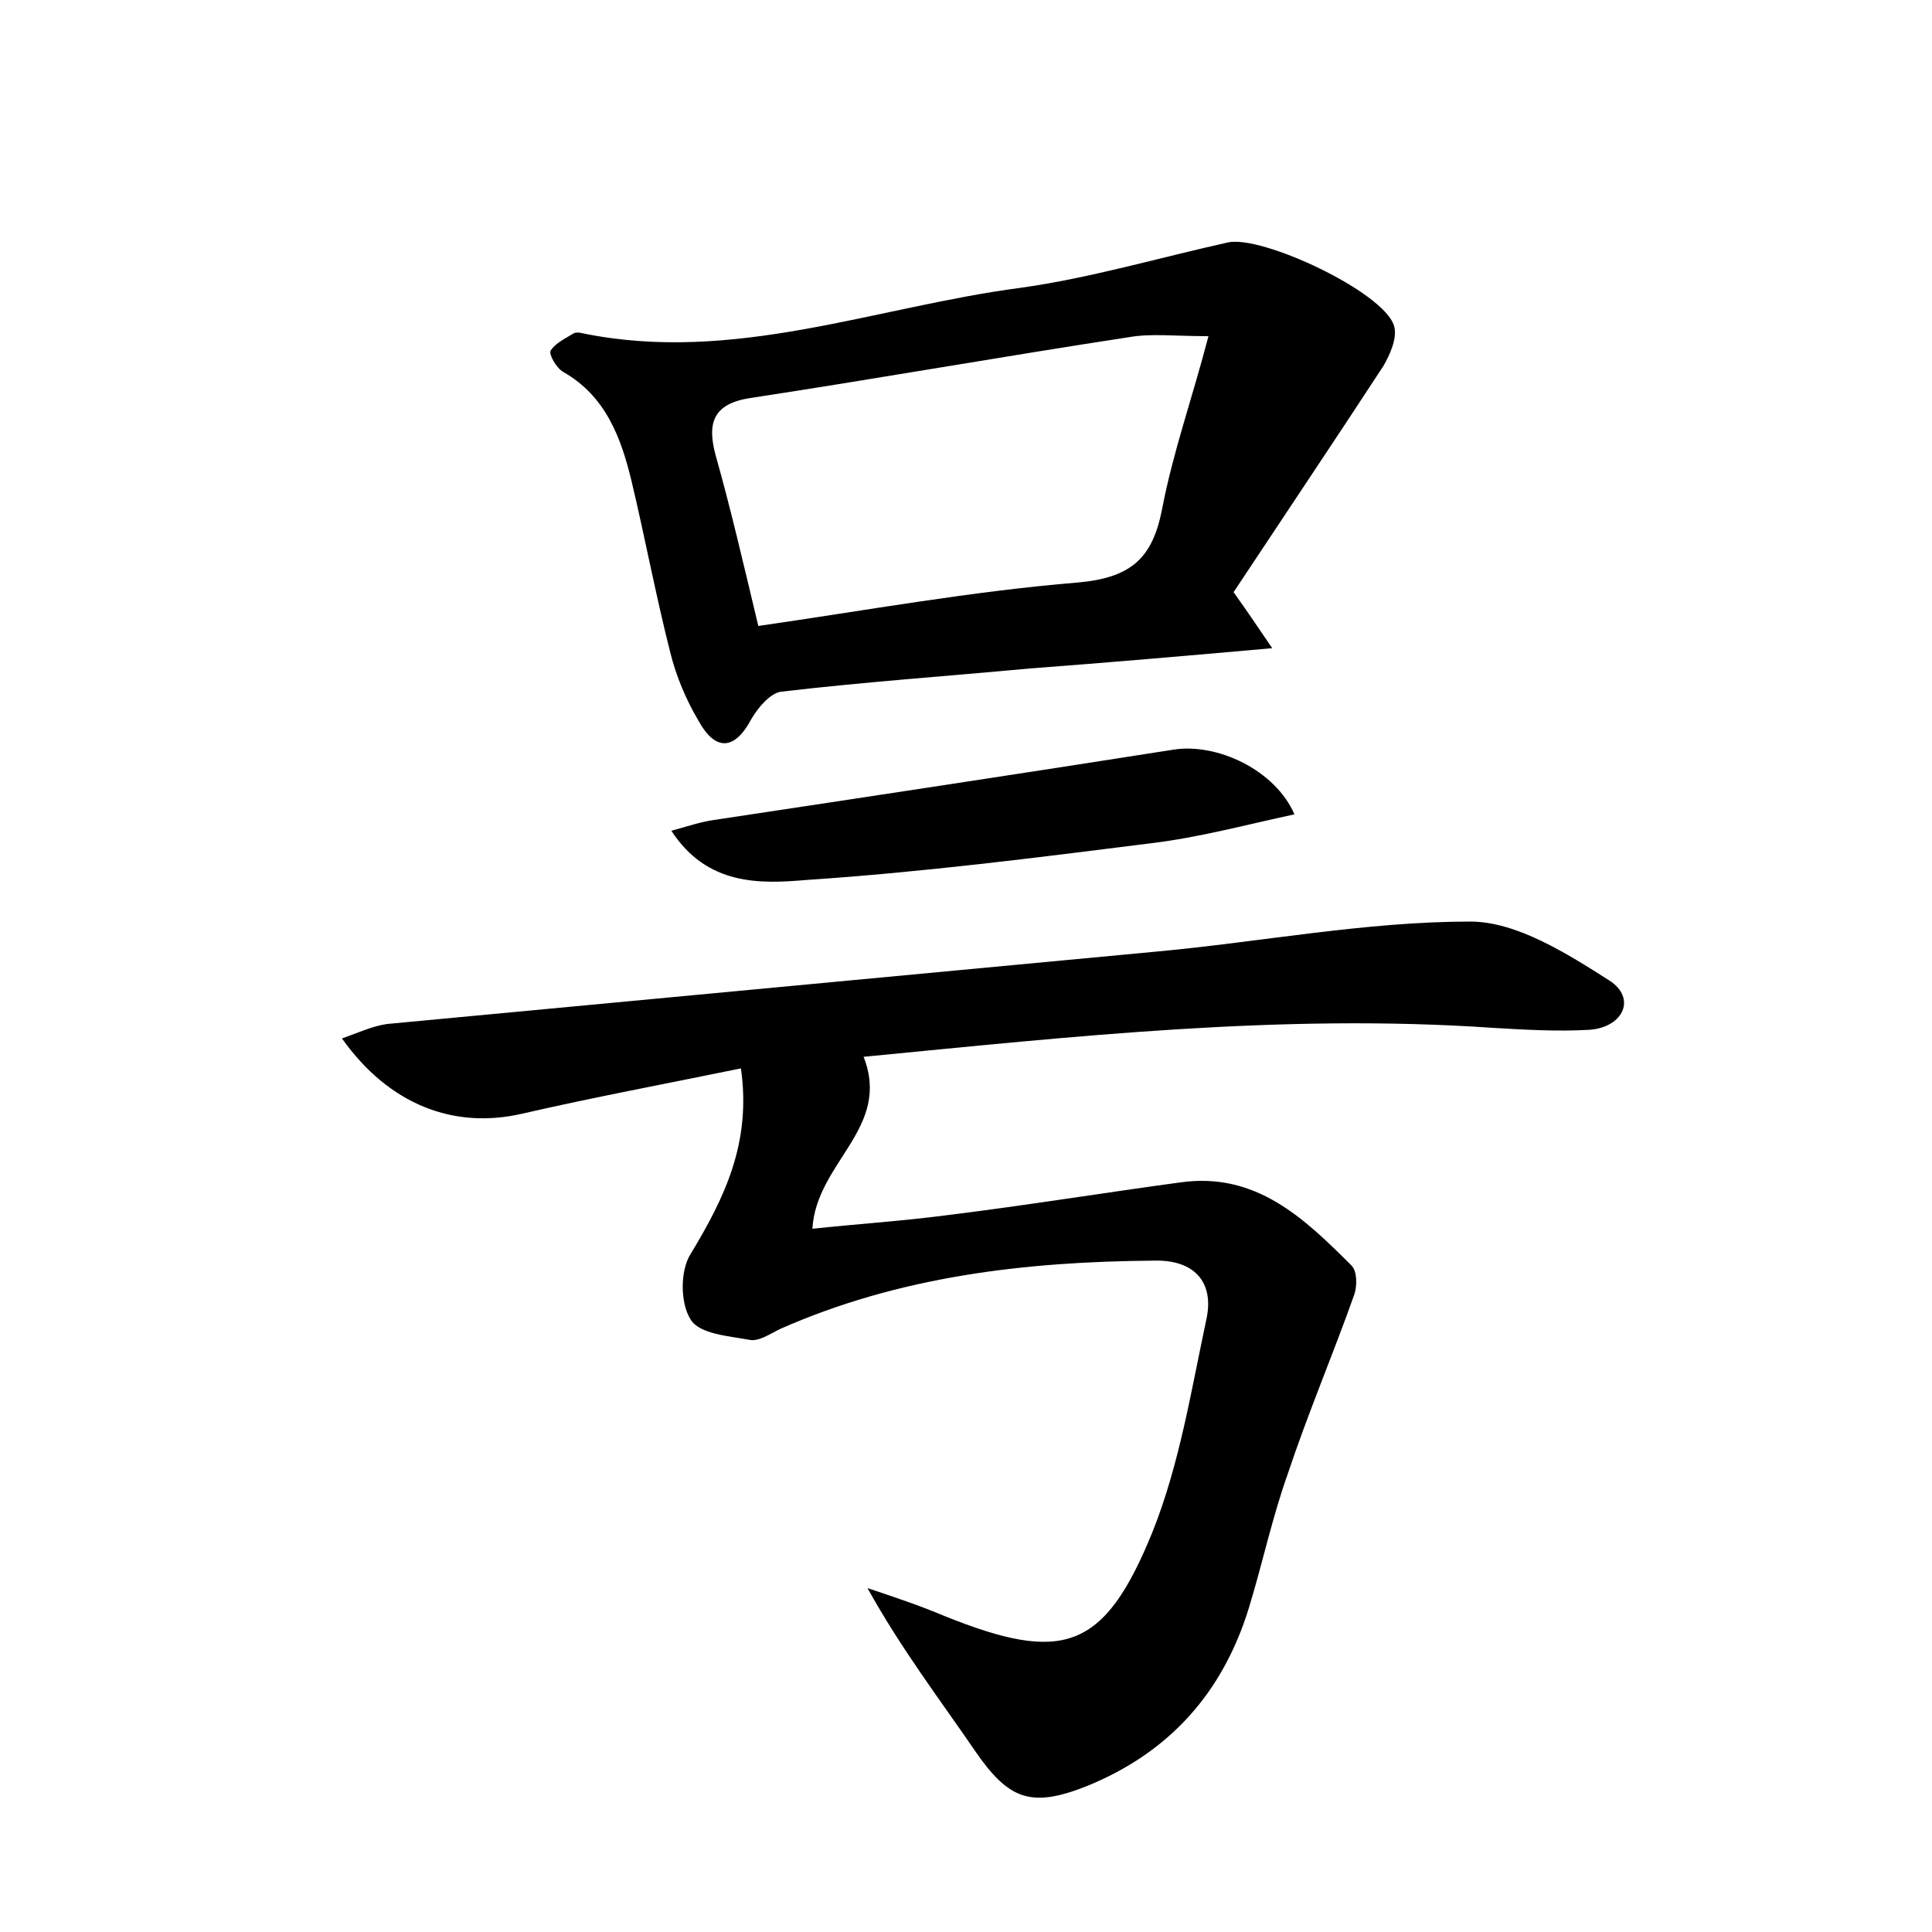 <?xml version="1.0" encoding="utf-8"?>
<!-- Generator: Adobe Illustrator 22.0.0, SVG Export Plug-In . SVG Version: 6.00 Build 0)  -->
<svg version="1.1" id="图层_1" xmlns="http://www.w3.org/2000/svg" xmlns:xlink="http://www.w3.org/1999/xlink" x="0px" y="0px"
	 viewBox="0 0 200 200" style="enable-background:new 0 0 200 200;" xml:space="preserve">
<style type="text/css">
	.st0{fill:#FFFFFF;}
</style>
<g>
	
	<path d="M76.7,110.6c-7.8,1.6-15.3,3-22.7,4.7c-7,1.6-13.7-0.9-18.6-7.8c1.7-0.6,3.2-1.3,4.7-1.5c26.6-2.5,53.1-5,79.7-7.5
		c10.8-1,21.6-3.1,32.4-3.1c4.8,0,10,3.3,14.4,6.1c2.8,1.8,1.5,4.8-2,5.1c-3.3,0.2-6.7,0-10.1-0.2c-21.8-1.5-43.4,0.9-65.1,3
		c2.9,7.4-4.9,10.9-5.3,17.8c4.7-0.5,9.3-0.8,13.9-1.4c8.1-1,16.1-2.3,24.2-3.4c7.8-1.1,12.8,3.7,17.7,8.6c0.6,0.6,0.6,2.1,0.3,3
		c-2.2,6.2-4.8,12.3-6.9,18.6c-1.6,4.5-2.6,9.2-4,13.8c-2.7,8.8-8.2,15-16.8,18.5c-5.8,2.3-8.1,1.4-11.6-3.7
		c-3.7-5.4-7.6-10.5-11.1-16.8c2.7,0.9,5.4,1.8,8,2.9c12.2,4.9,16.5,3.6,21.5-8.7c2.8-7,4-14.6,5.6-22.1c0.8-3.8-1.3-6.1-5.4-6
		c-13.3,0.1-26.4,1.6-38.8,7.1c-1,0.5-2.2,1.3-3.1,1.1c-2.2-0.4-5.2-0.6-6.1-2.1c-1.1-1.7-1.1-5.1,0-6.8
		C75,124,77.8,118.3,76.7,110.6z"/>
	<path d="M127.7,61.3c1.5,2.1,2.5,3.6,4,5.8c-9,0.8-17.1,1.5-25.1,2.1C98,70,89.4,70.6,80.9,71.6c-1.1,0.1-2.4,1.6-3.1,2.8
		c-1.8,3.4-3.8,3.3-5.5,0.2c-1.3-2.2-2.3-4.6-2.9-7c-1.5-5.9-2.6-11.8-4-17.7c-1.1-4.6-2.7-8.9-7.1-11.4c-0.7-0.4-1.5-1.8-1.3-2.2
		c0.5-0.8,1.6-1.3,2.4-1.8c0.2-0.1,0.6-0.1,0.9,0c15.6,3.2,30.2-2.7,45.3-4.7c7.2-1,14.3-3.1,21.5-4.7c3.5-0.8,16.1,5.1,17.2,8.6
		c0.4,1.2-0.4,3-1.1,4.2C138.1,45.7,132.8,53.6,127.7,61.3z M78.5,64.8c11.1-1.6,22.1-3.6,33.1-4.5c5.5-0.5,7.7-2.5,8.7-7.6
		c1.1-5.8,3.1-11.4,4.8-17.9c-3.6,0-5.9-0.3-8.2,0.1c-13.1,2-26.1,4.3-39.2,6.3c-4,0.6-4.5,2.7-3.6,6C75.6,52.5,76.9,58.1,78.5,64.8
		z"/>
	<path d="M69.5,86c1.8-0.5,3-0.9,4.3-1.1c15.9-2.4,31.8-4.8,47.7-7.3c4.5-0.7,10.5,2.1,12.5,6.7c-5.1,1.1-9.9,2.4-14.9,3
		c-11.9,1.5-23.7,3-35.7,3.8C78.7,91.5,73.2,91.7,69.5,86z"/>
	
</g>
</svg>

